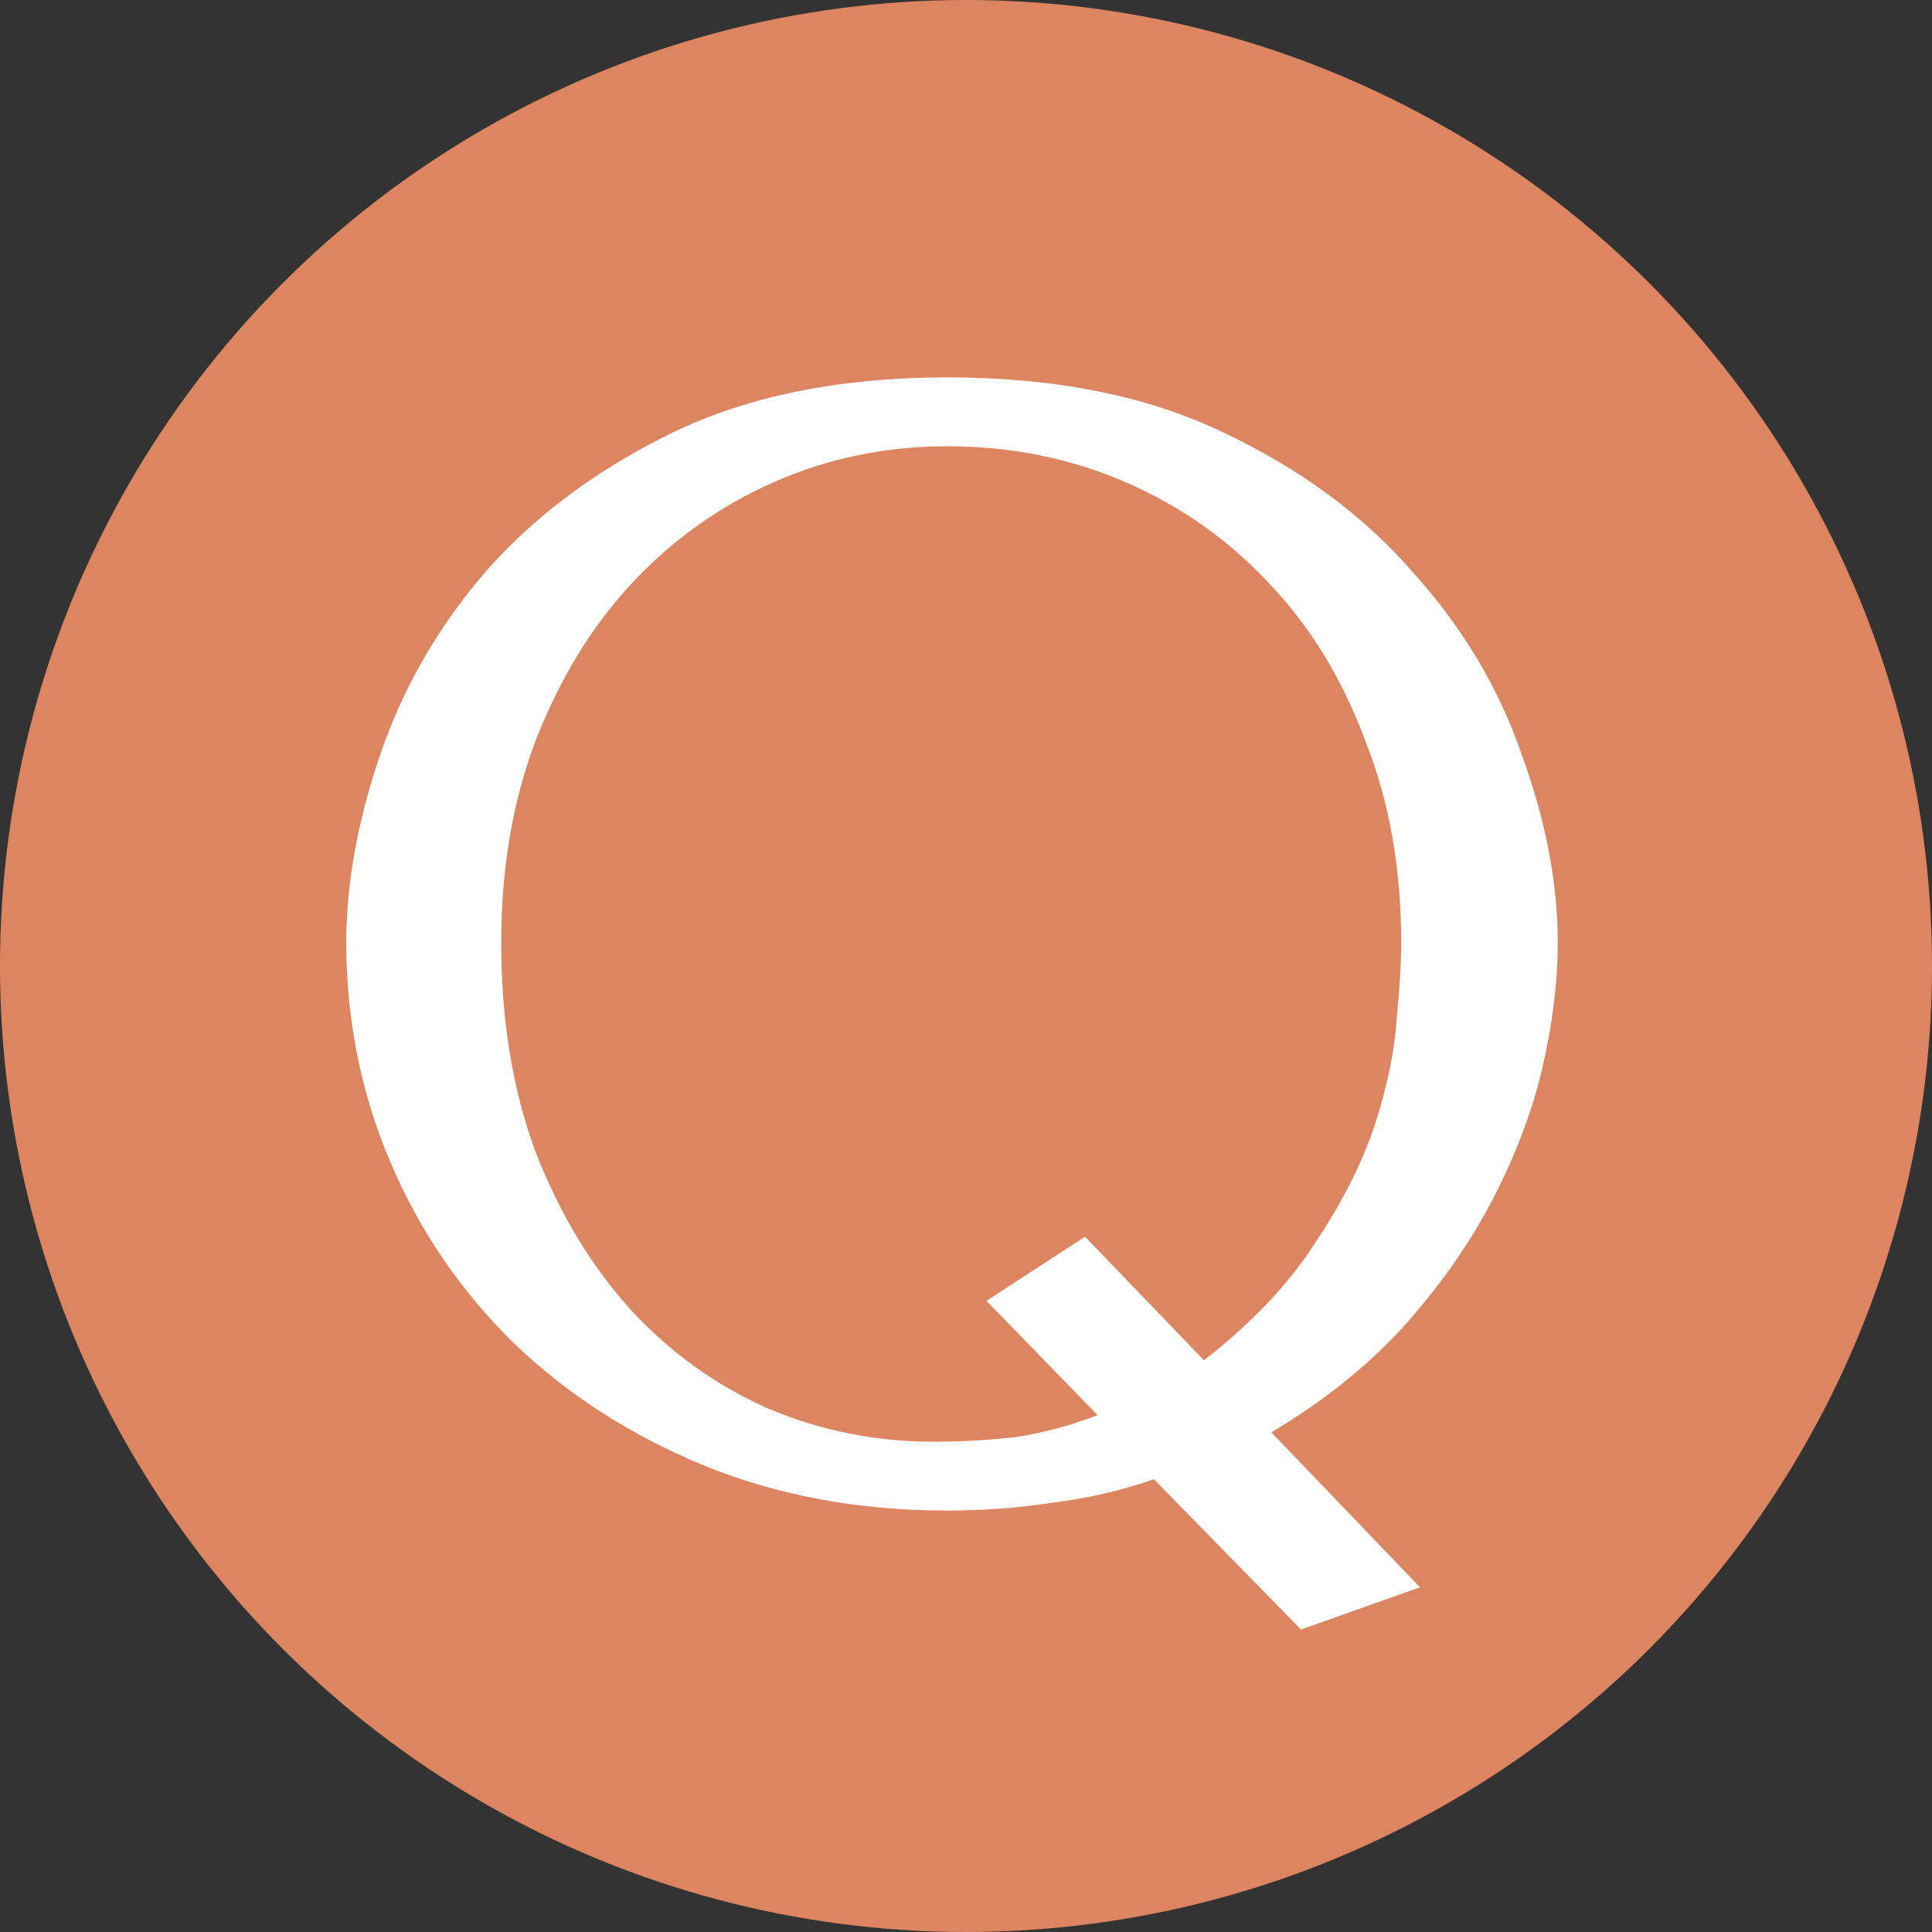 <svg width="158" height="158" viewBox="0 0 158 158" fill="none" xmlns="http://www.w3.org/2000/svg">
<rect x="0" y="0" width="158" height="158" fill="#333333" stroke="none"/>
<circle cx="79" cy="79" r="79" fill="#DD8560"/>
<path d="M106.4 133.264L94.368 120.976C91.637 121.915 88.864 122.555 86.048 122.896C83.232 123.323 80.373 123.536 77.472 123.536C70.219 123.536 63.563 122.299 57.504 119.824C51.531 117.349 46.368 114.021 42.016 109.84C37.664 105.573 34.293 100.624 31.904 94.992C29.515 89.36 28.32 83.387 28.32 77.072C28.32 72.208 29.259 67.045 31.136 61.584C33.013 56.123 35.915 51.131 39.84 46.608C43.851 42.085 48.928 38.331 55.072 35.344C61.301 32.357 68.768 30.864 77.472 30.864C86.261 30.864 93.771 32.357 100 35.344C106.315 38.331 111.477 42.128 115.488 46.736C119.584 51.259 122.571 56.251 124.448 61.712C126.411 67.088 127.392 72.208 127.392 77.072C127.392 80.315 126.965 83.771 126.112 87.44C125.259 91.024 123.893 94.608 122.016 98.192C120.139 101.776 117.707 105.232 114.72 108.56C111.733 111.803 108.149 114.661 103.968 117.136L116.128 129.808L106.4 133.264ZM88.736 101.136L98.464 111.248C102.389 108.176 105.419 104.976 107.552 101.648C109.771 98.32 111.392 95.12 112.416 92.048C113.44 88.891 114.037 86.032 114.208 83.472C114.464 80.827 114.592 78.693 114.592 77.072C114.592 71.013 113.611 65.509 111.648 60.56C109.771 55.525 107.168 51.259 103.84 47.76C100.512 44.176 96.587 41.403 92.064 39.44C87.541 37.477 82.677 36.496 77.472 36.496C72.437 36.496 67.701 37.477 63.264 39.44C58.827 41.403 54.944 44.176 51.616 47.76C48.373 51.259 45.771 55.525 43.808 60.56C41.931 65.509 40.992 71.013 40.992 77.072C40.992 83.472 41.931 89.189 43.808 94.224C45.771 99.259 48.373 103.568 51.616 107.152C54.859 110.651 58.613 113.339 62.88 115.216C67.147 117.008 71.627 117.904 76.32 117.904C78.624 117.904 80.885 117.776 83.104 117.52C85.323 117.179 87.541 116.581 89.76 115.728L80.672 106.384L88.736 101.136Z" fill="white"/>
</svg>
